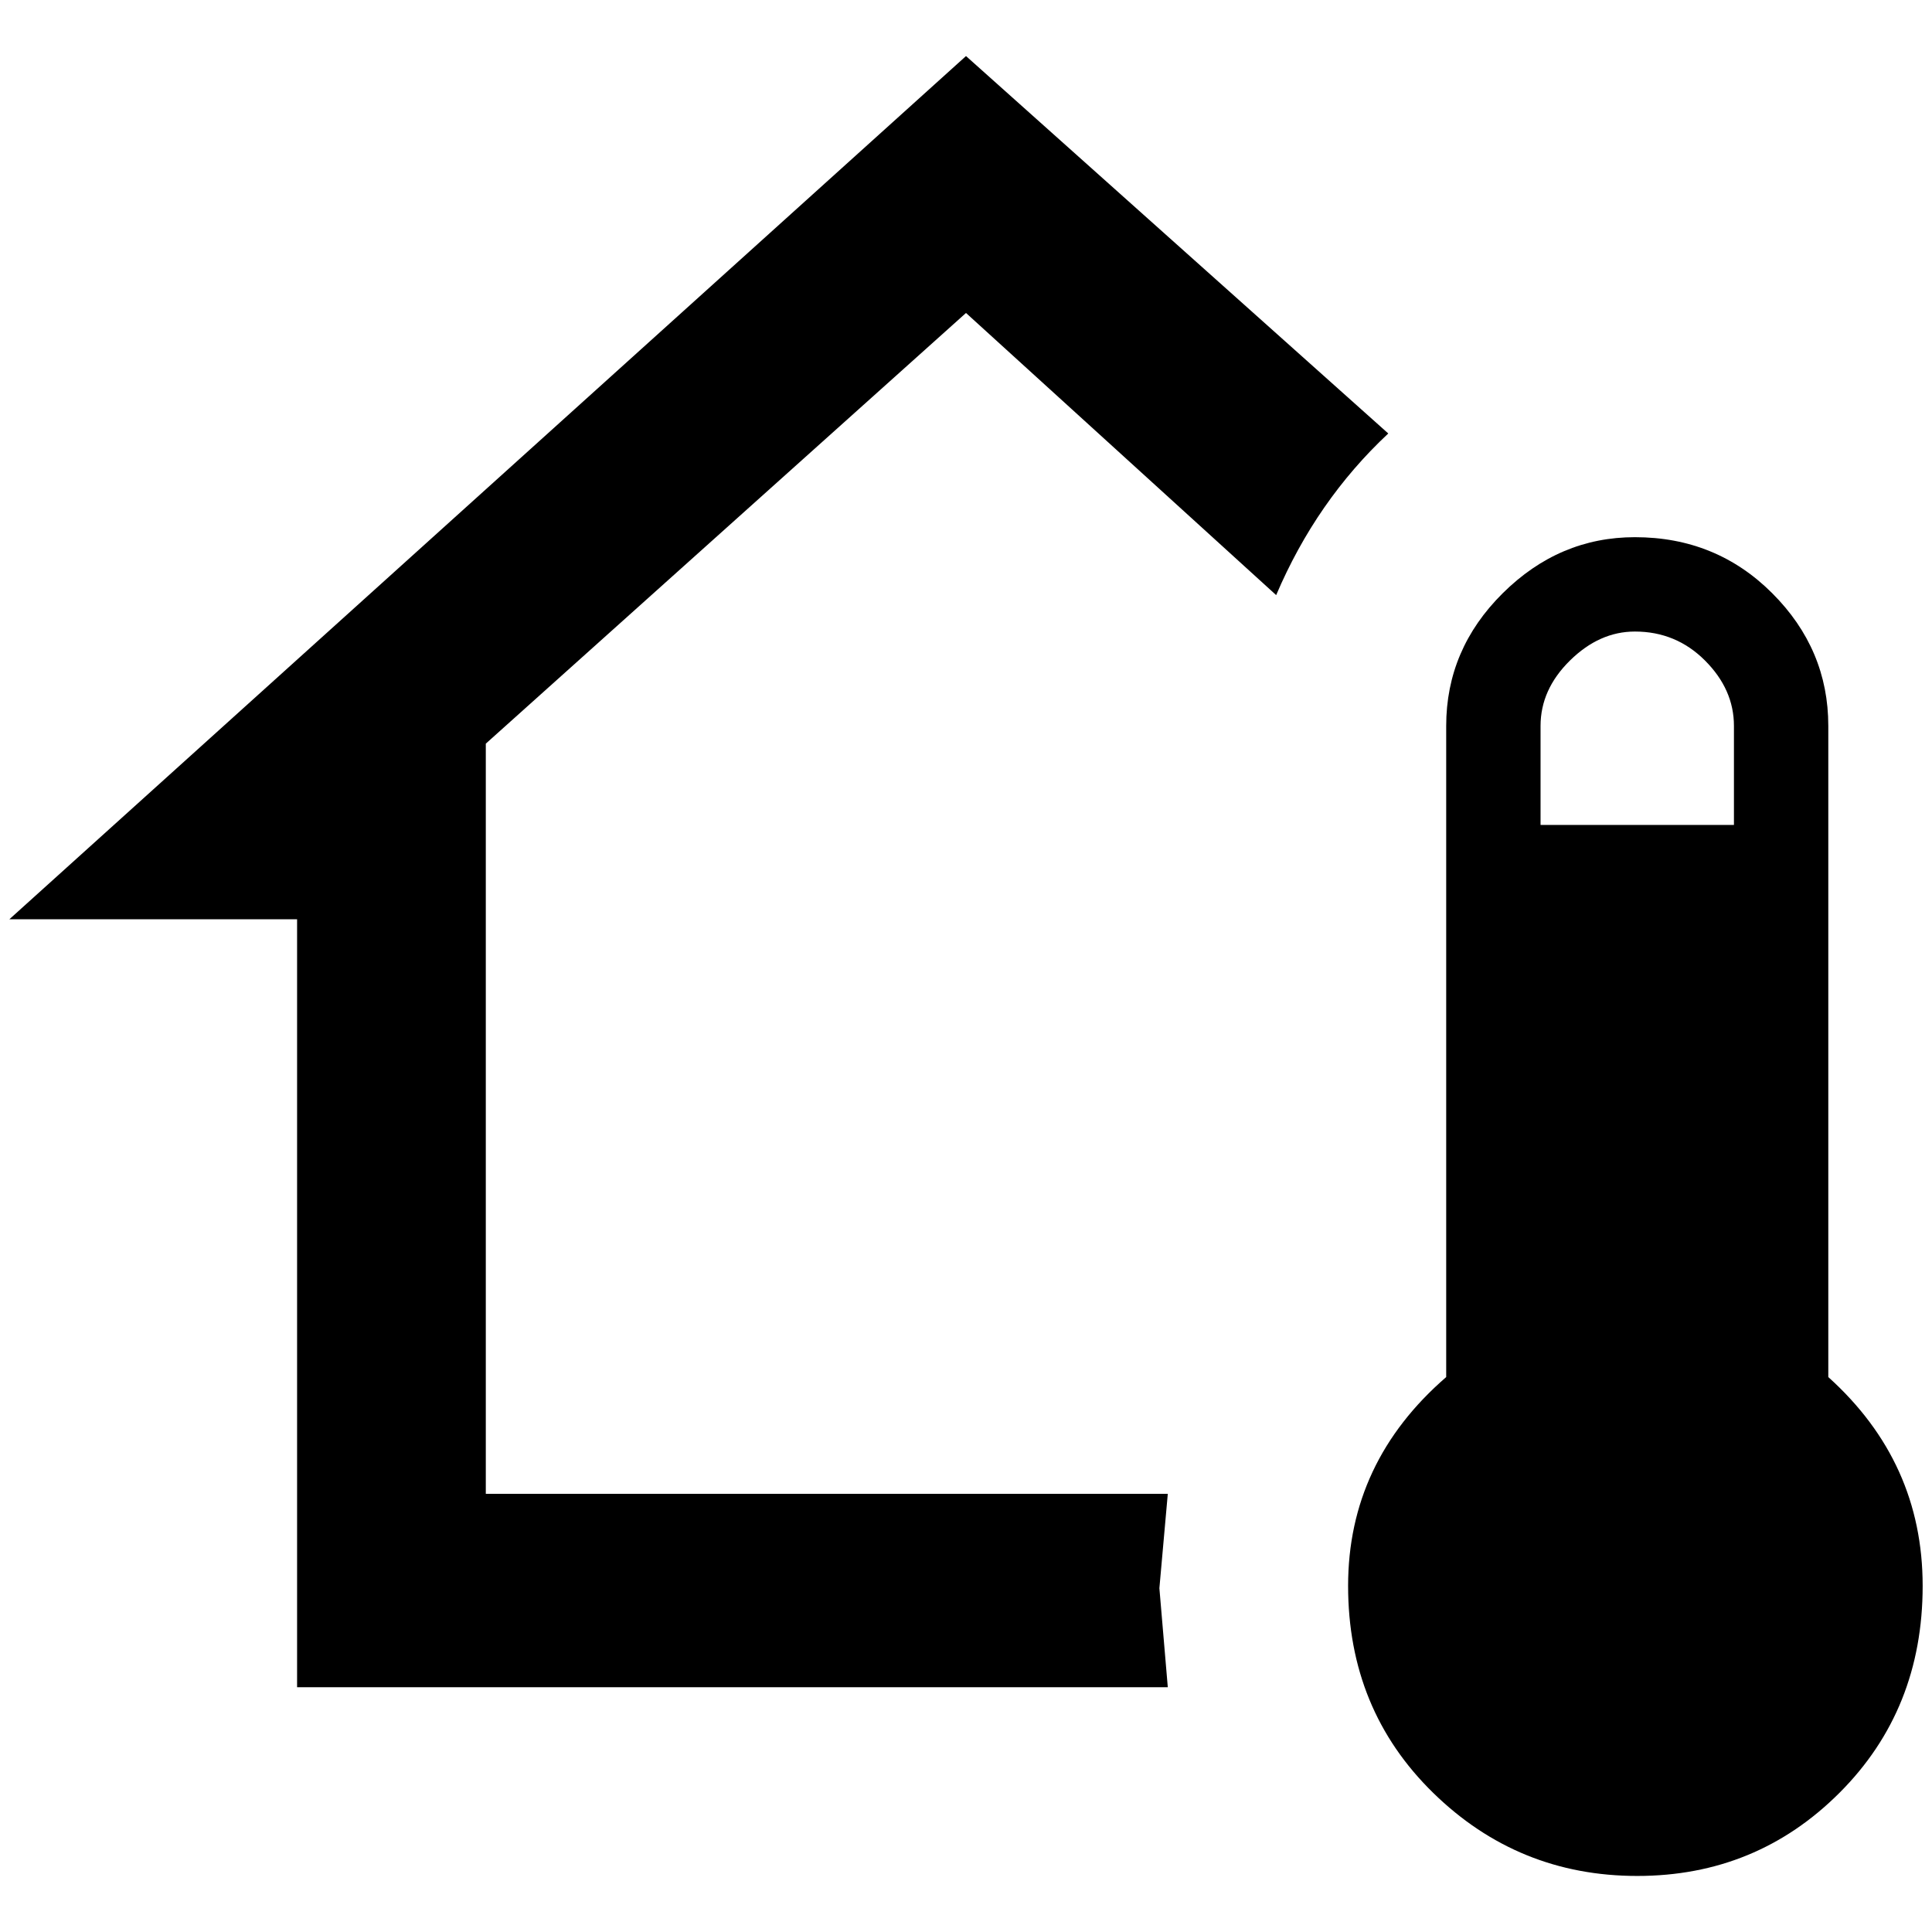 <?xml version="1.0" standalone="no"?>
<!DOCTYPE svg PUBLIC "-//W3C//DTD SVG 1.1//EN" "http://www.w3.org/Graphics/SVG/1.1/DTD/svg11.dtd" >
<svg xmlns="http://www.w3.org/2000/svg" xmlns:xlink="http://www.w3.org/1999/xlink" version="1.1" width="2048" height="2048" viewBox="-10 0 2068 2048">
   <path fill="currentColor"
d="M1740 565q87 0 147 60t60 142v697q101 91 101 223.5t-89 221.5t-216.5 89t-218.5 -89t-91 -221.5t105 -223.5v-697q0 -82 60.5 -142t141.5 -60zM1740 666q-38 0 -69.5 31t-31.5 70v106h207v-106q0 -39 -31 -70t-75 -31zM1024 325l-514 461v803h730l-9 101l9 106h-932
v-822h-308l1024 -924l452 404q-77 72 -120 173z" />
</svg>
